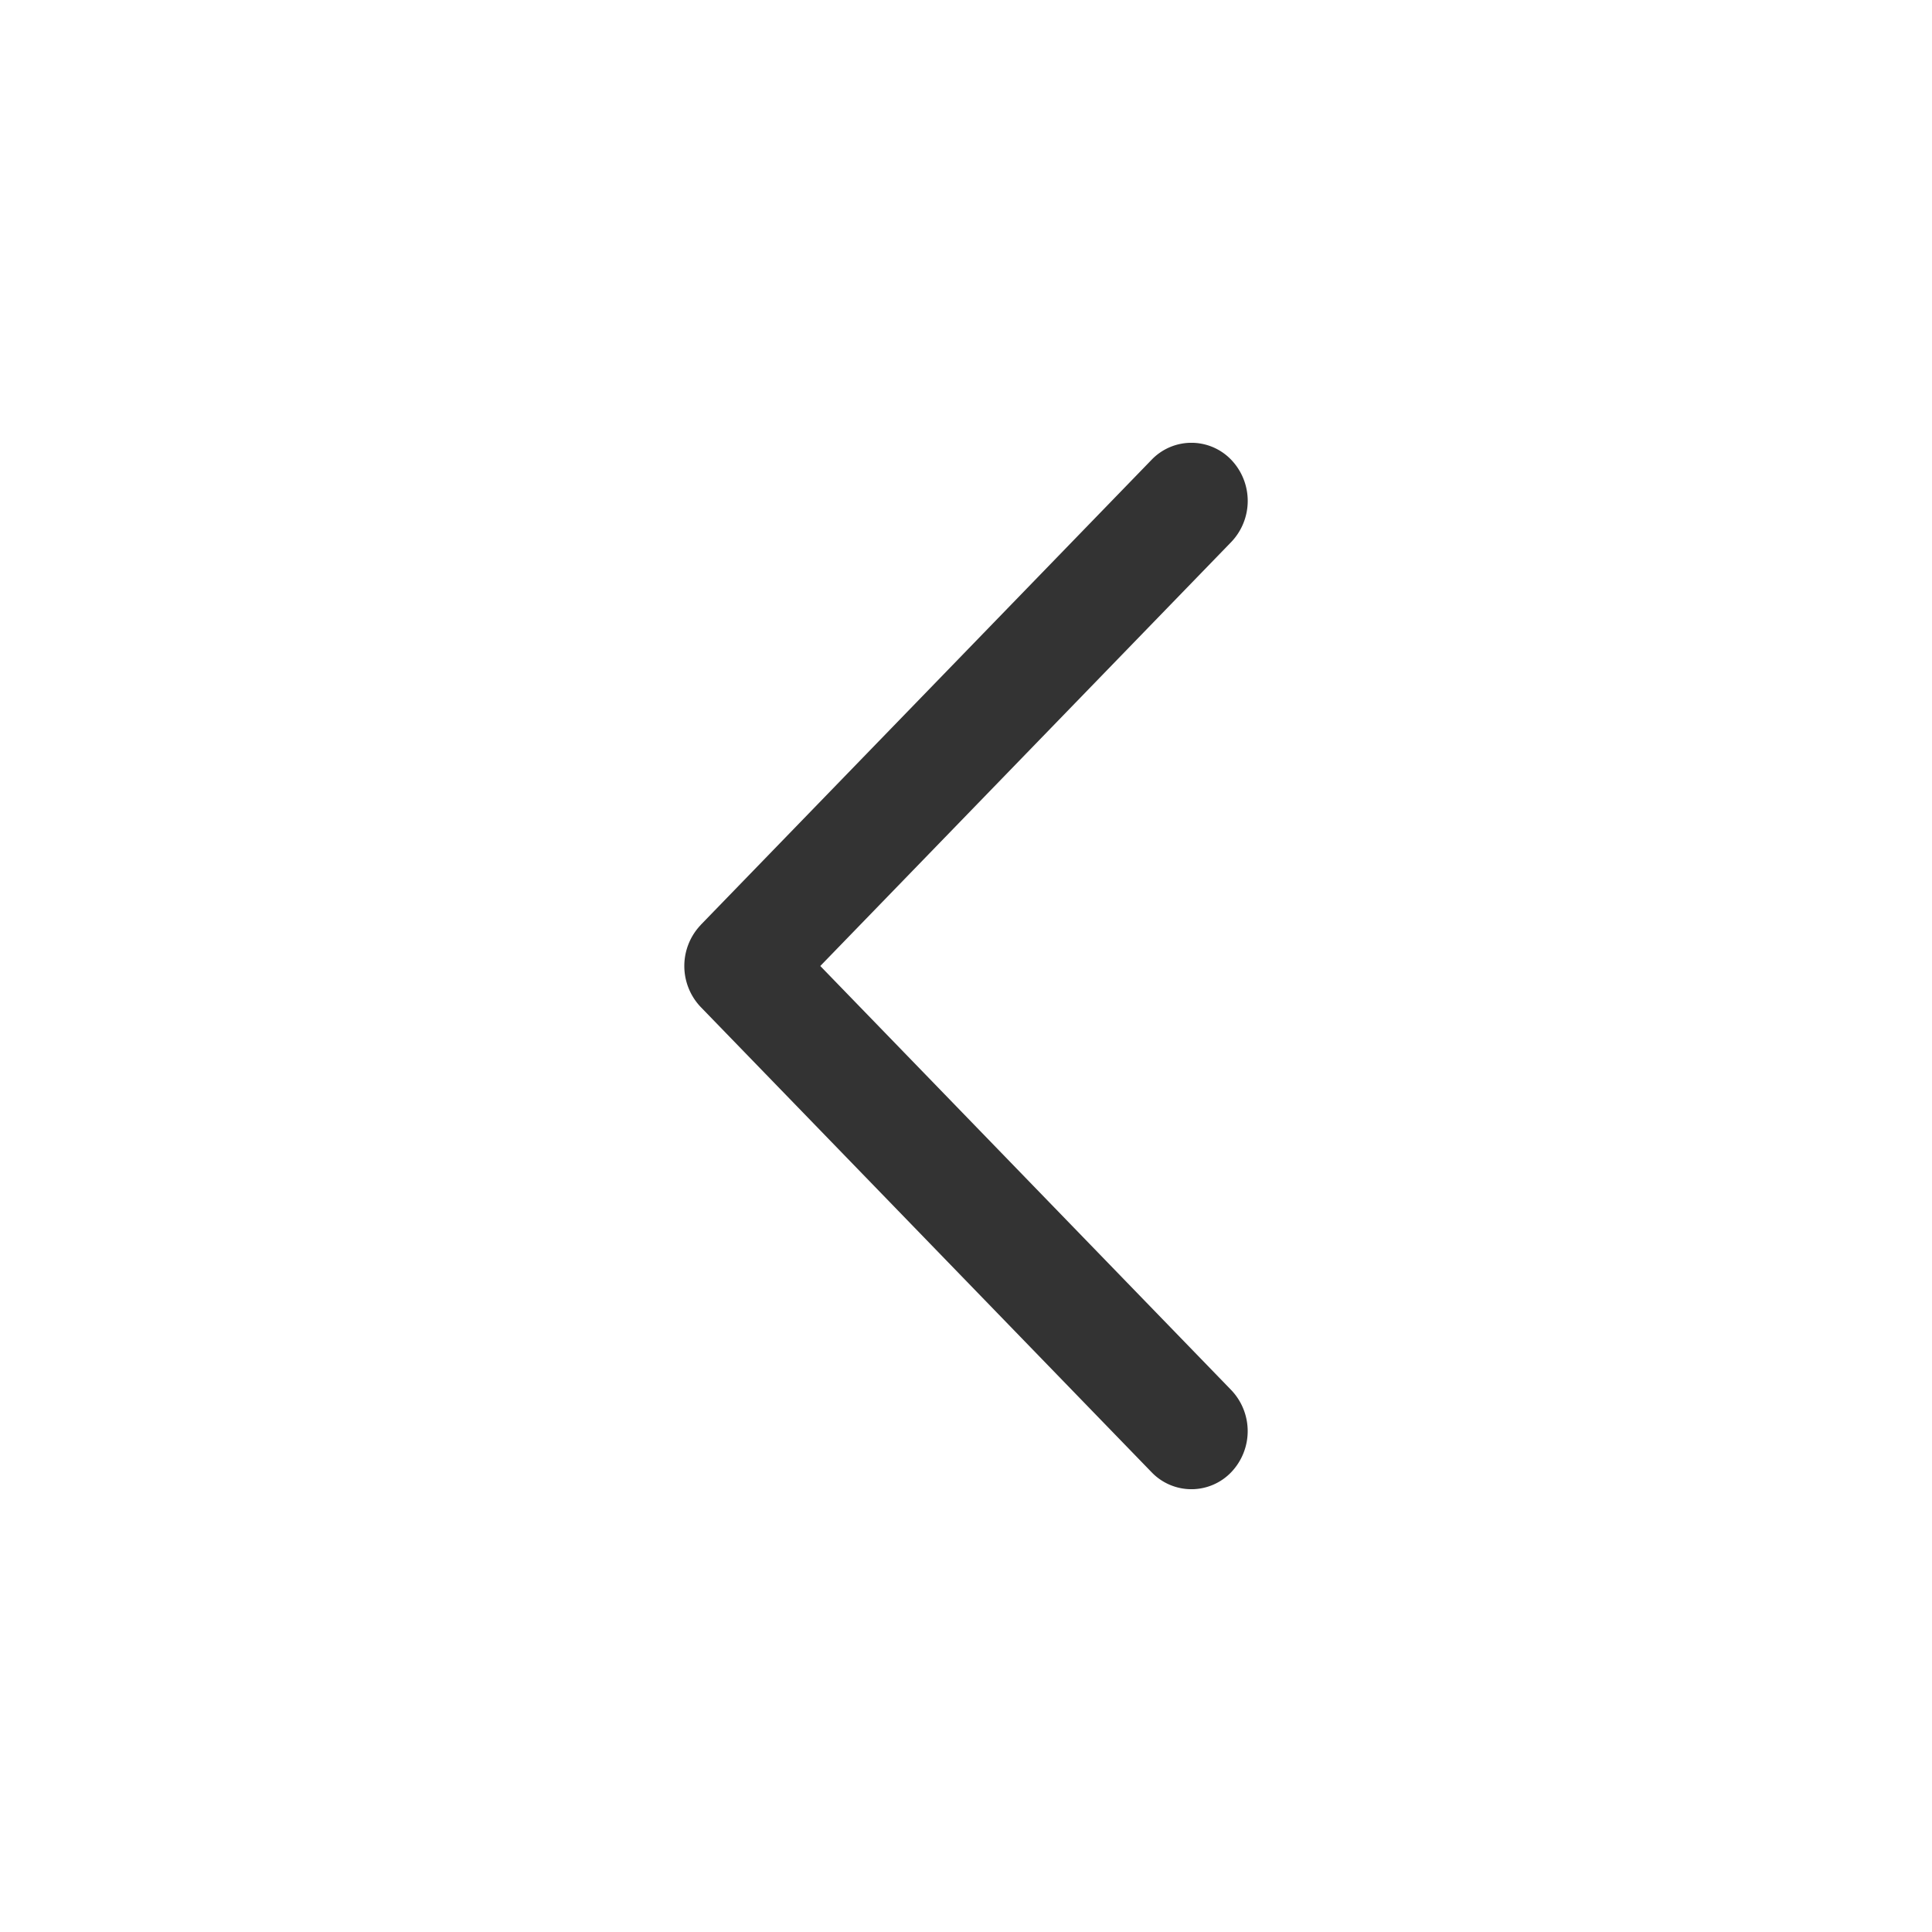 <svg width="24" height="24" fill="none" xmlns="http://www.w3.org/2000/svg"><path fill-rule="evenodd" clip-rule="evenodd" d="M8.705 11.49a.739.739 0 000 1.02l5.6 5.778a.685.685 0 00.99 0 .739.739 0 000-1.02L10.19 12l5.105-5.267a.739.739 0 000-1.021.685.685 0 00-.99 0l-5.6 5.777z" fill="#333"/></svg>
